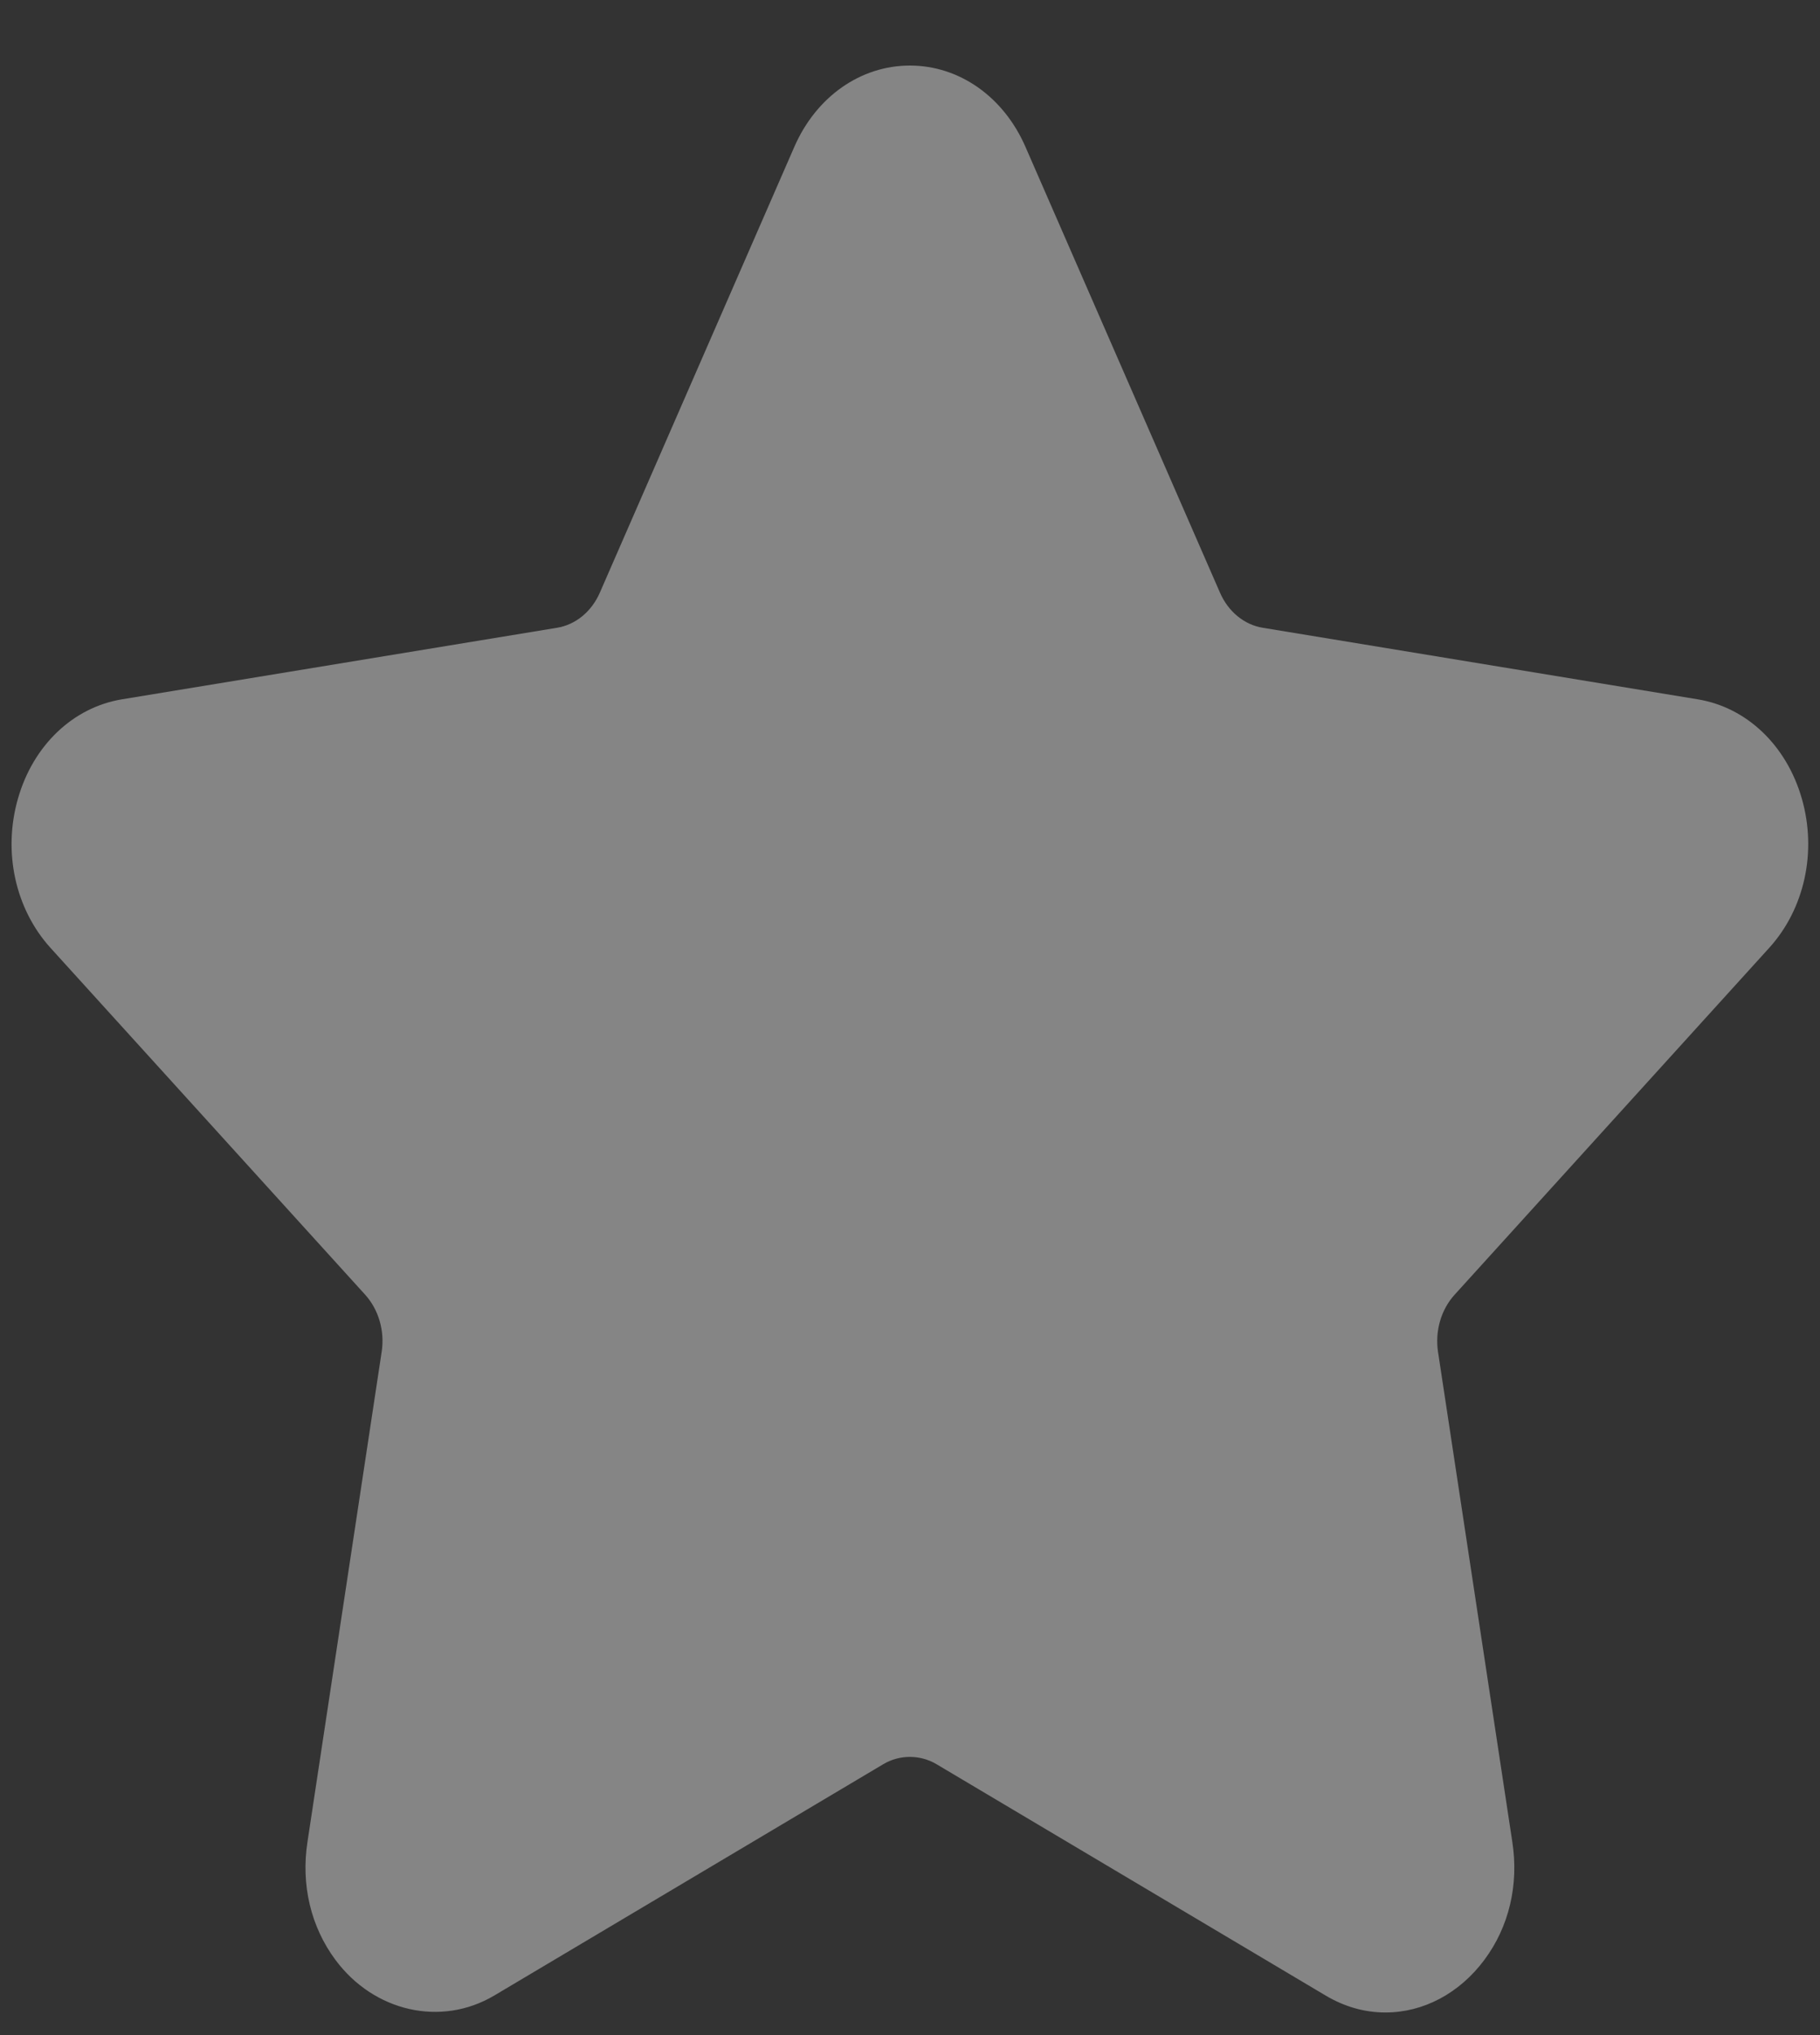 <?xml version="1.0" encoding="UTF-8"?>
<svg width="17px" height="19px" viewBox="0 0 17 19" version="1.1" xmlns="http://www.w3.org/2000/svg" xmlns:xlink="http://www.w3.org/1999/xlink">
    <rect x="0" y="0" width="17" height="19" fill="#333333" stroke="none"/>
    <!-- Generator: Sketch 52.6 (67491) - http://www.bohemiancoding.com/sketch -->
    <title>Forma 1</title>
    <desc>Created with Sketch.</desc>
    <g id="Page-1" stroke="none" stroke-width="1" fill="none" fill-rule="evenodd" fill-opacity="0.4">
        <g id="03_Details" transform="translate(-157, -254)" fill="#FFFFFF">
            <g id="Group-4" transform="translate(60, 254)">
                <path d="M113.526,8.849 C113.856,8.485 113.973,7.951 113.83,7.455 C113.687,6.958 113.315,6.604 112.858,6.529 L108.795,5.861 C108.622,5.833 108.472,5.71 108.395,5.532 L106.578,1.37 C106.374,0.903 105.96,0.612 105.499,0.612 C105.038,0.612 104.624,0.903 104.42,1.37 L102.603,5.533 C102.526,5.71 102.376,5.833 102.203,5.861 L98.139,6.529 C97.683,6.604 97.31,6.958 97.168,7.455 C97.025,7.952 97.142,8.486 97.472,8.85 L100.412,12.089 C100.537,12.228 100.595,12.427 100.565,12.621 L99.872,17.196 C99.81,17.599 99.904,17.99 100.134,18.299 C100.492,18.78 101.118,18.927 101.618,18.63 L105.252,16.47 C105.404,16.38 105.595,16.381 105.746,16.47 L109.381,18.63 C109.557,18.735 109.746,18.789 109.941,18.789 C110.296,18.789 110.632,18.61 110.864,18.299 C111.095,17.99 111.188,17.598 111.126,17.196 L110.432,12.621 C110.403,12.427 110.46,12.228 110.586,12.089 L113.526,8.849 Z" id="Forma-1"></path>
            </g>
        </g>
    </g>
</svg>